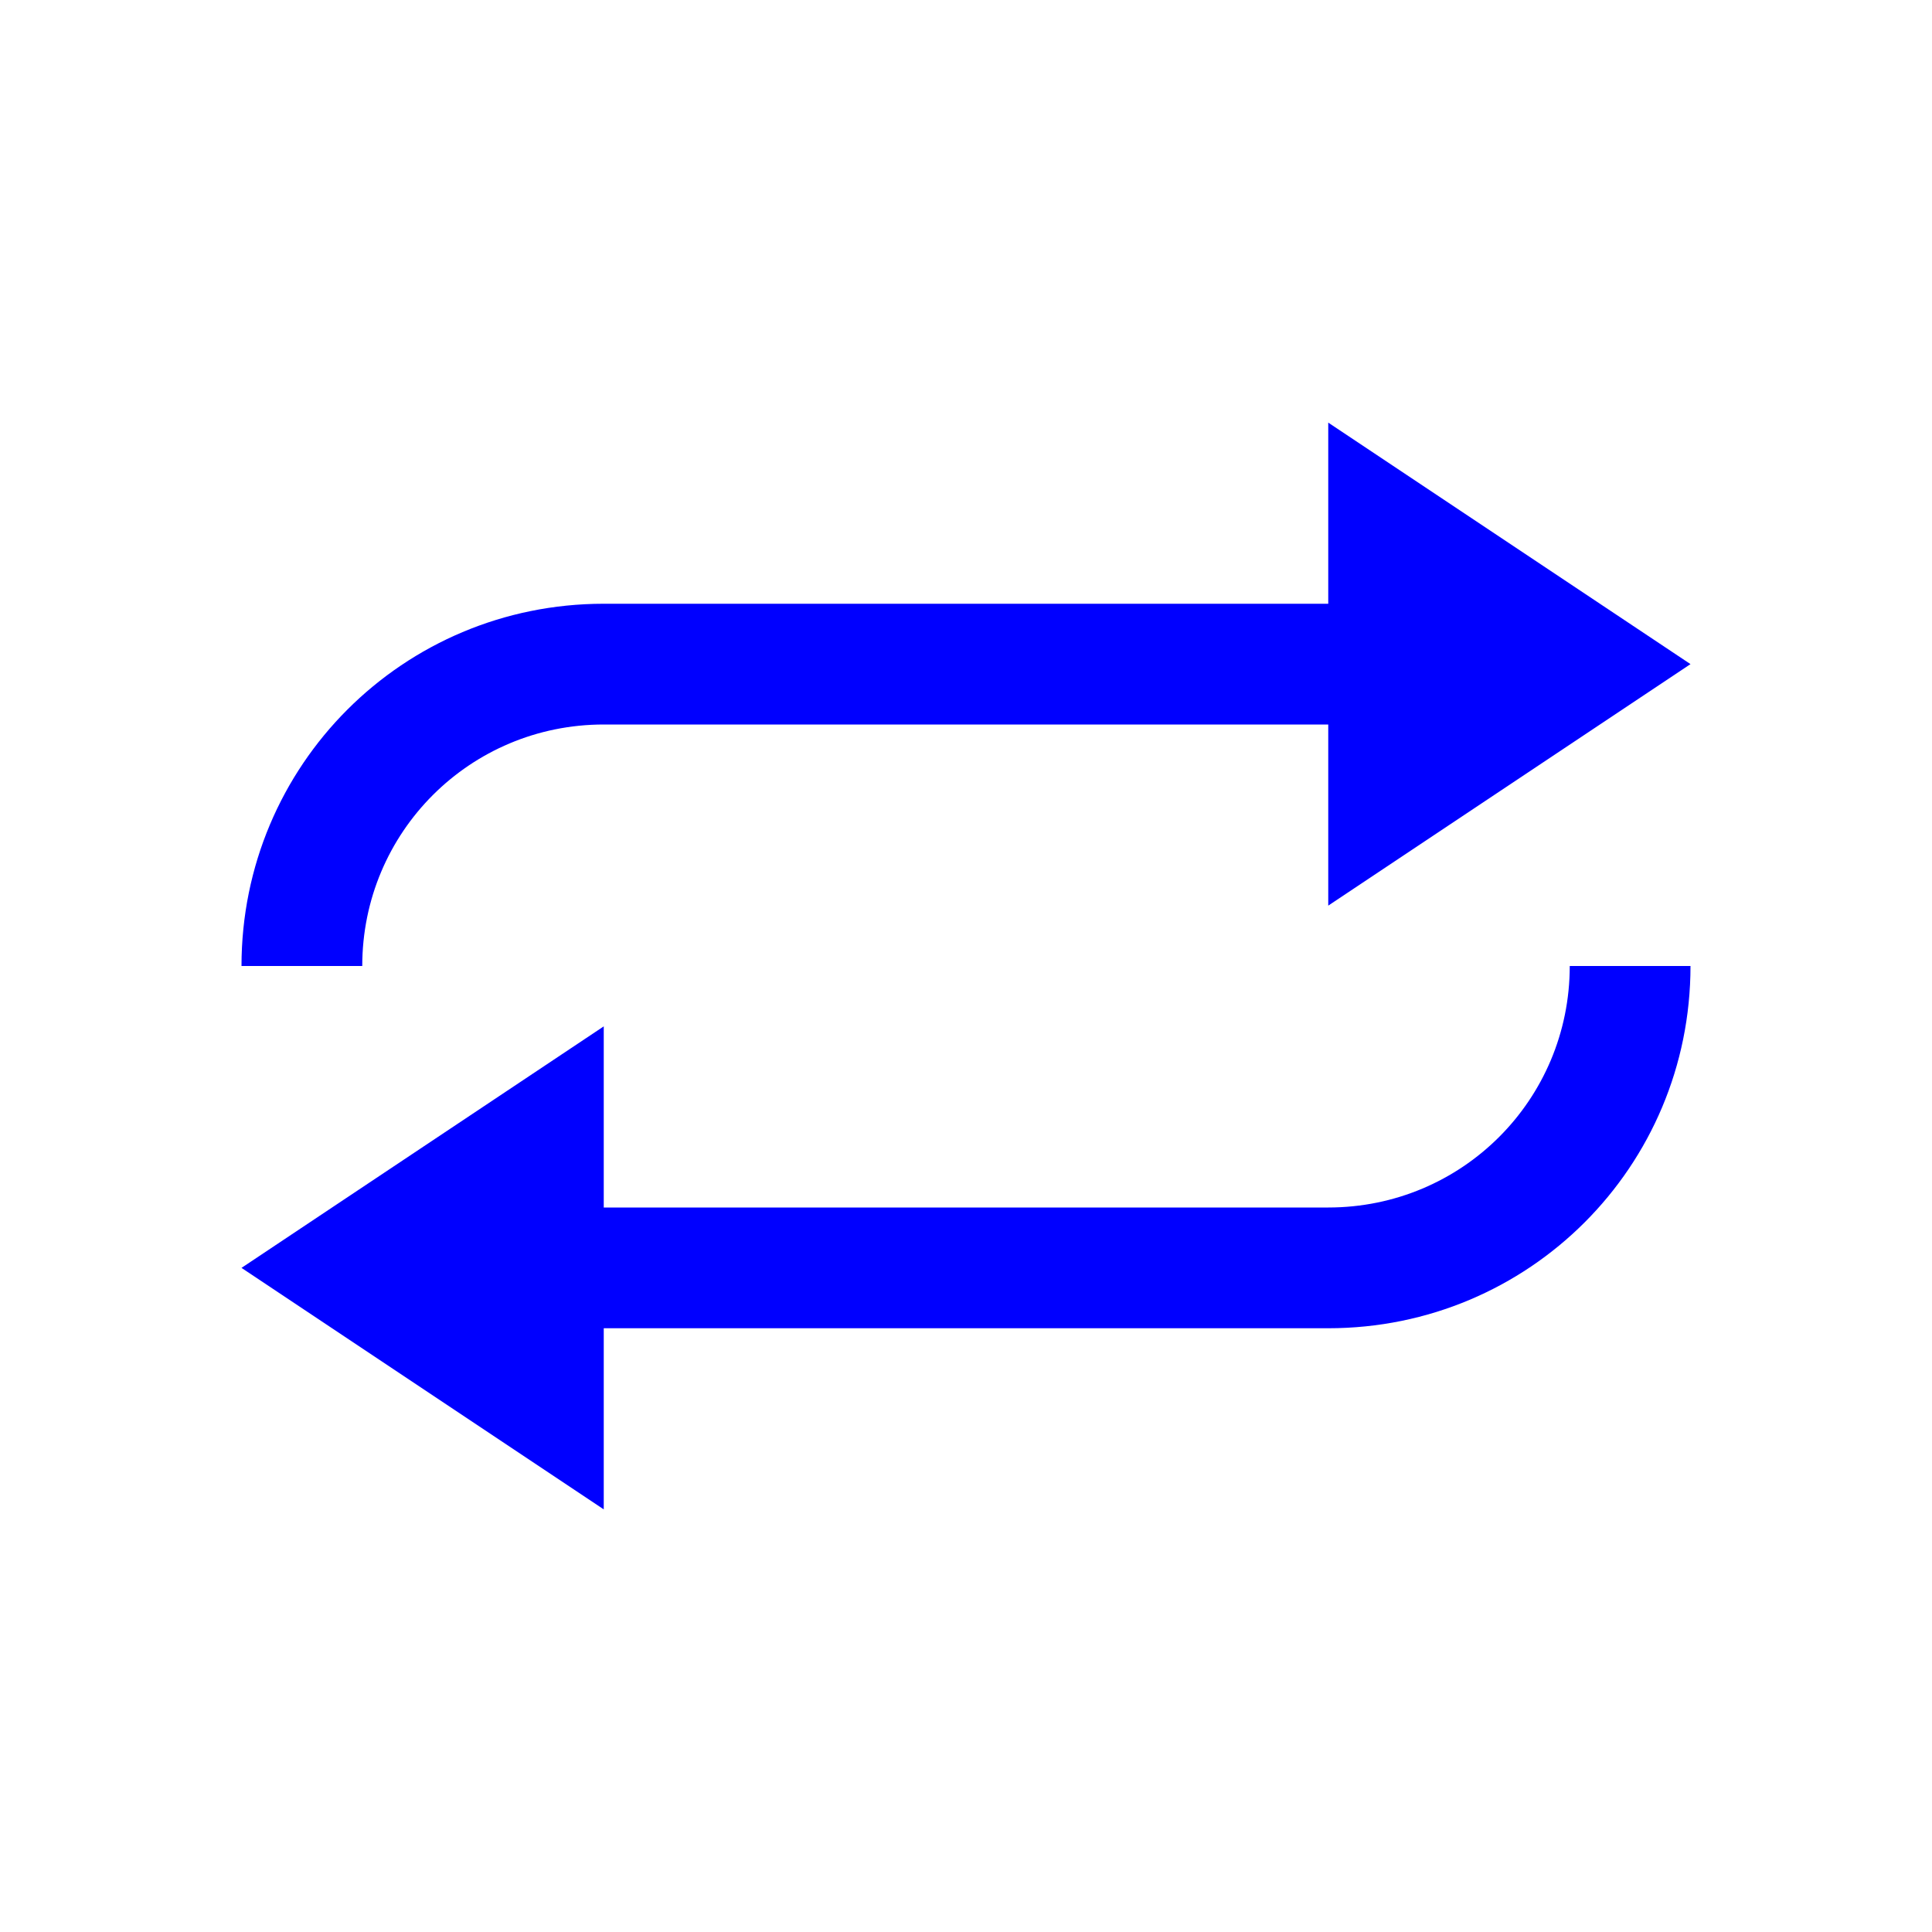 <?xml version="1.0" encoding="UTF-8" standalone="no"?>
<svg
   viewBox="0 0 16 16"
   version="1.1"
   id="svg1091"
   sodipodi:docname="media-playlist-repeat.svg"
   inkscape:version="1.1 (c4e8f9ed74, 2021-05-24)"
   xmlns:inkscape="http://www.inkscape.org/namespaces/inkscape"
   xmlns:sodipodi="http://sodipodi.sourceforge.net/DTD/sodipodi-0.dtd"
   xmlns="http://www.w3.org/2000/svg"
   xmlns:svg="http://www.w3.org/2000/svg">
  <sodipodi:namedview
     id="namedview1093"
     pagecolor="#ffffff"
     bordercolor="#666666"
     borderopacity="1.0"
     inkscape:pageshadow="2"
     inkscape:pageopacity="0.0"
     inkscape:pagecheckerboard="0"
     showgrid="false"
     inkscape:zoom="41.5625"
     inkscape:cx="2.8511278"
     inkscape:cy="8"
     inkscape:window-width="1920"
     inkscape:window-height="1023"
     inkscape:window-x="0"
     inkscape:window-y="29"
     inkscape:window-maximized="1"
     inkscape:current-layer="svg1091" />
  <defs
     id="defs3051">
    <style
       type="text/css"
       id="current-color-scheme">
      .ColorScheme-Text {
        color:#D2CA9C;
      }
      </style>
  </defs>
  <path
     style="fill:#0000ff;fill-opacity:1;stroke:none"
     d="M 11 3.5 L 11 5 L 5 5 C 3.338 5 2 6.338 2 8 L 3 8 C 3 6.892 3.892 6 5 6 L 11 6 L 11 7.5 L 14 5.5 L 11 3.5 z M 13 8 C 13 9.108 12.108 10 11 10 L 5 10 L 5 8.5 L 2 10.5 L 5 12.5 L 5 11 L 11 11 C 12.662 11 14 9.662 14 8 L 13 8 z "
     class="ColorScheme-Text"
     id="path1089" />
</svg>
